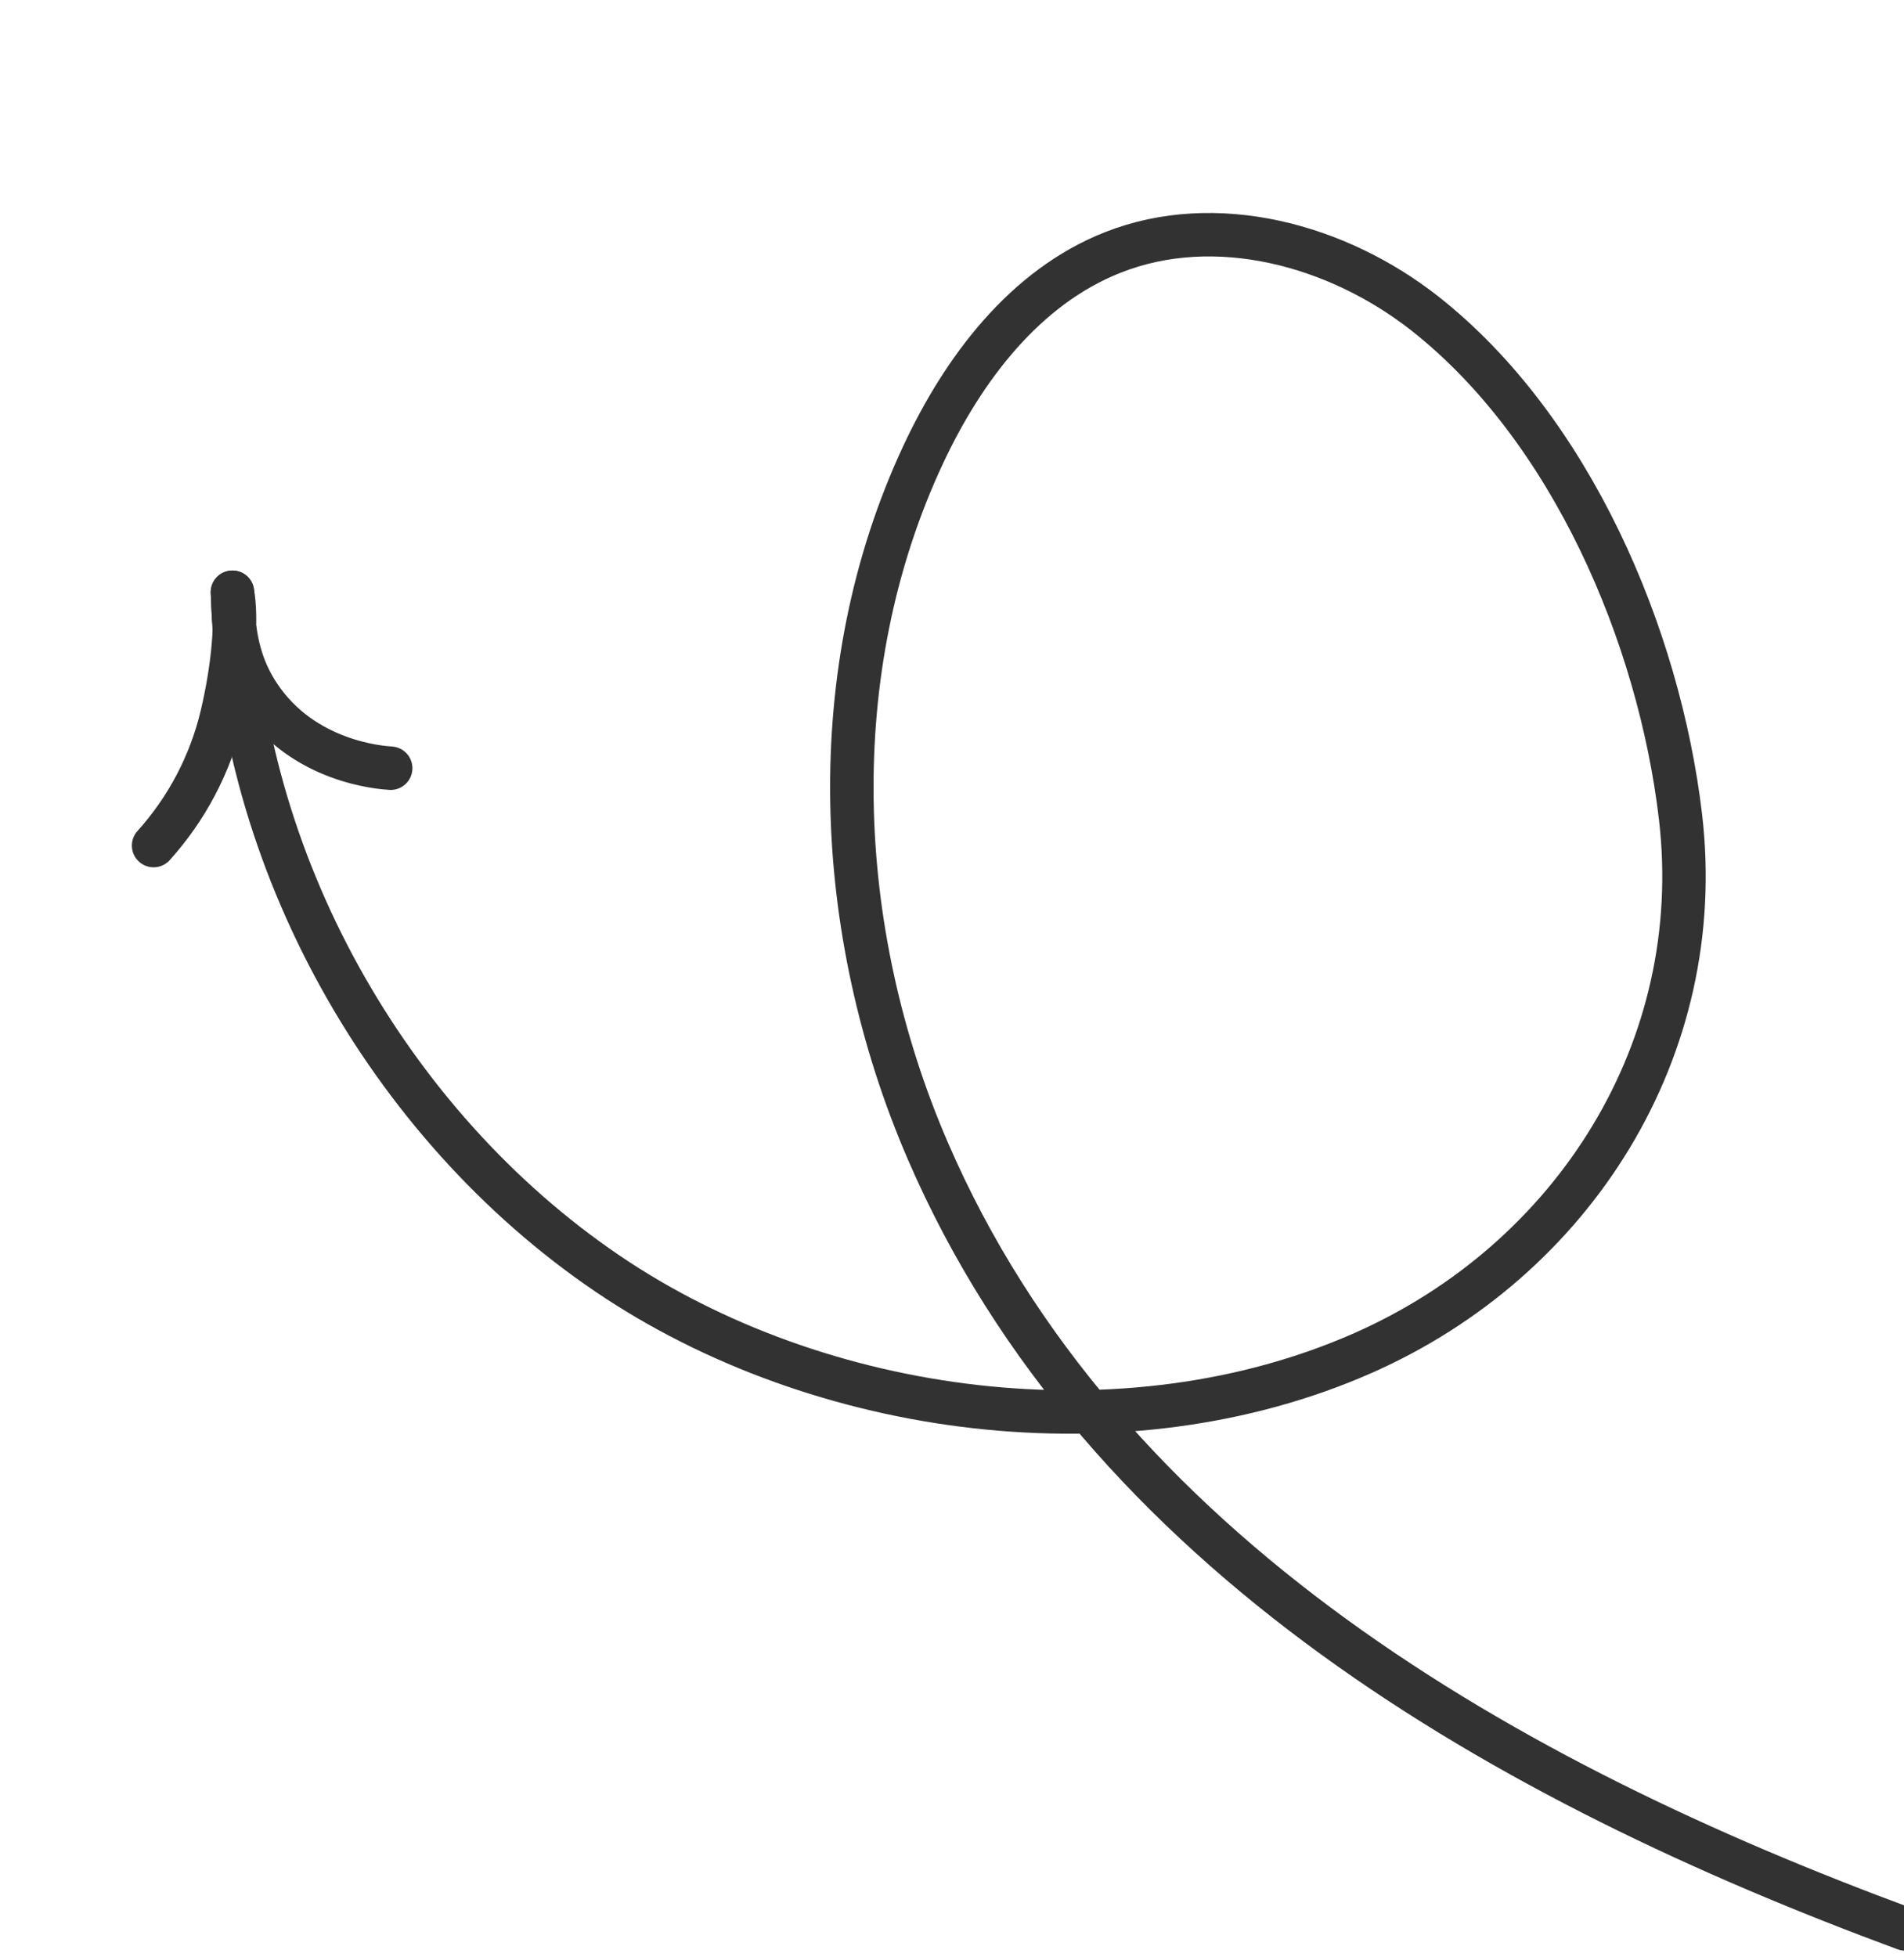 <svg width="181" height="186" viewBox="0 0 181 186" fill="none" xmlns="http://www.w3.org/2000/svg">
<path d="M22.102 56.288C22.734 81.661 36.784 106.811 57.72 121.023C77.928 134.745 107.002 138.558 129.577 128.59C149.623 119.743 162.346 99.653 159.752 77.614C157.725 60.422 149.341 40.722 135.445 29.79C127.149 23.271 115.58 20.12 105.773 23.998C97.413 27.301 91.576 35.057 87.768 43.194C78.138 63.764 79.182 88.471 88.177 109.323C104.78 147.817 143.562 169.463 181.11 183.329" stroke="#323232" stroke-width="4.13" stroke-linecap="round" stroke-linejoin="round"/>
<path d="M14.601 80.364C17.748 76.875 19.973 72.655 21.073 68.087C22.229 63.233 22.559 58.712 22.092 56.286C22.261 57.876 21.884 61.984 24.594 66.057C28.798 72.445 36.241 72.957 37.14 73.011" stroke="#323232" stroke-width="4.13" stroke-linecap="round" stroke-linejoin="round"/>
</svg>

